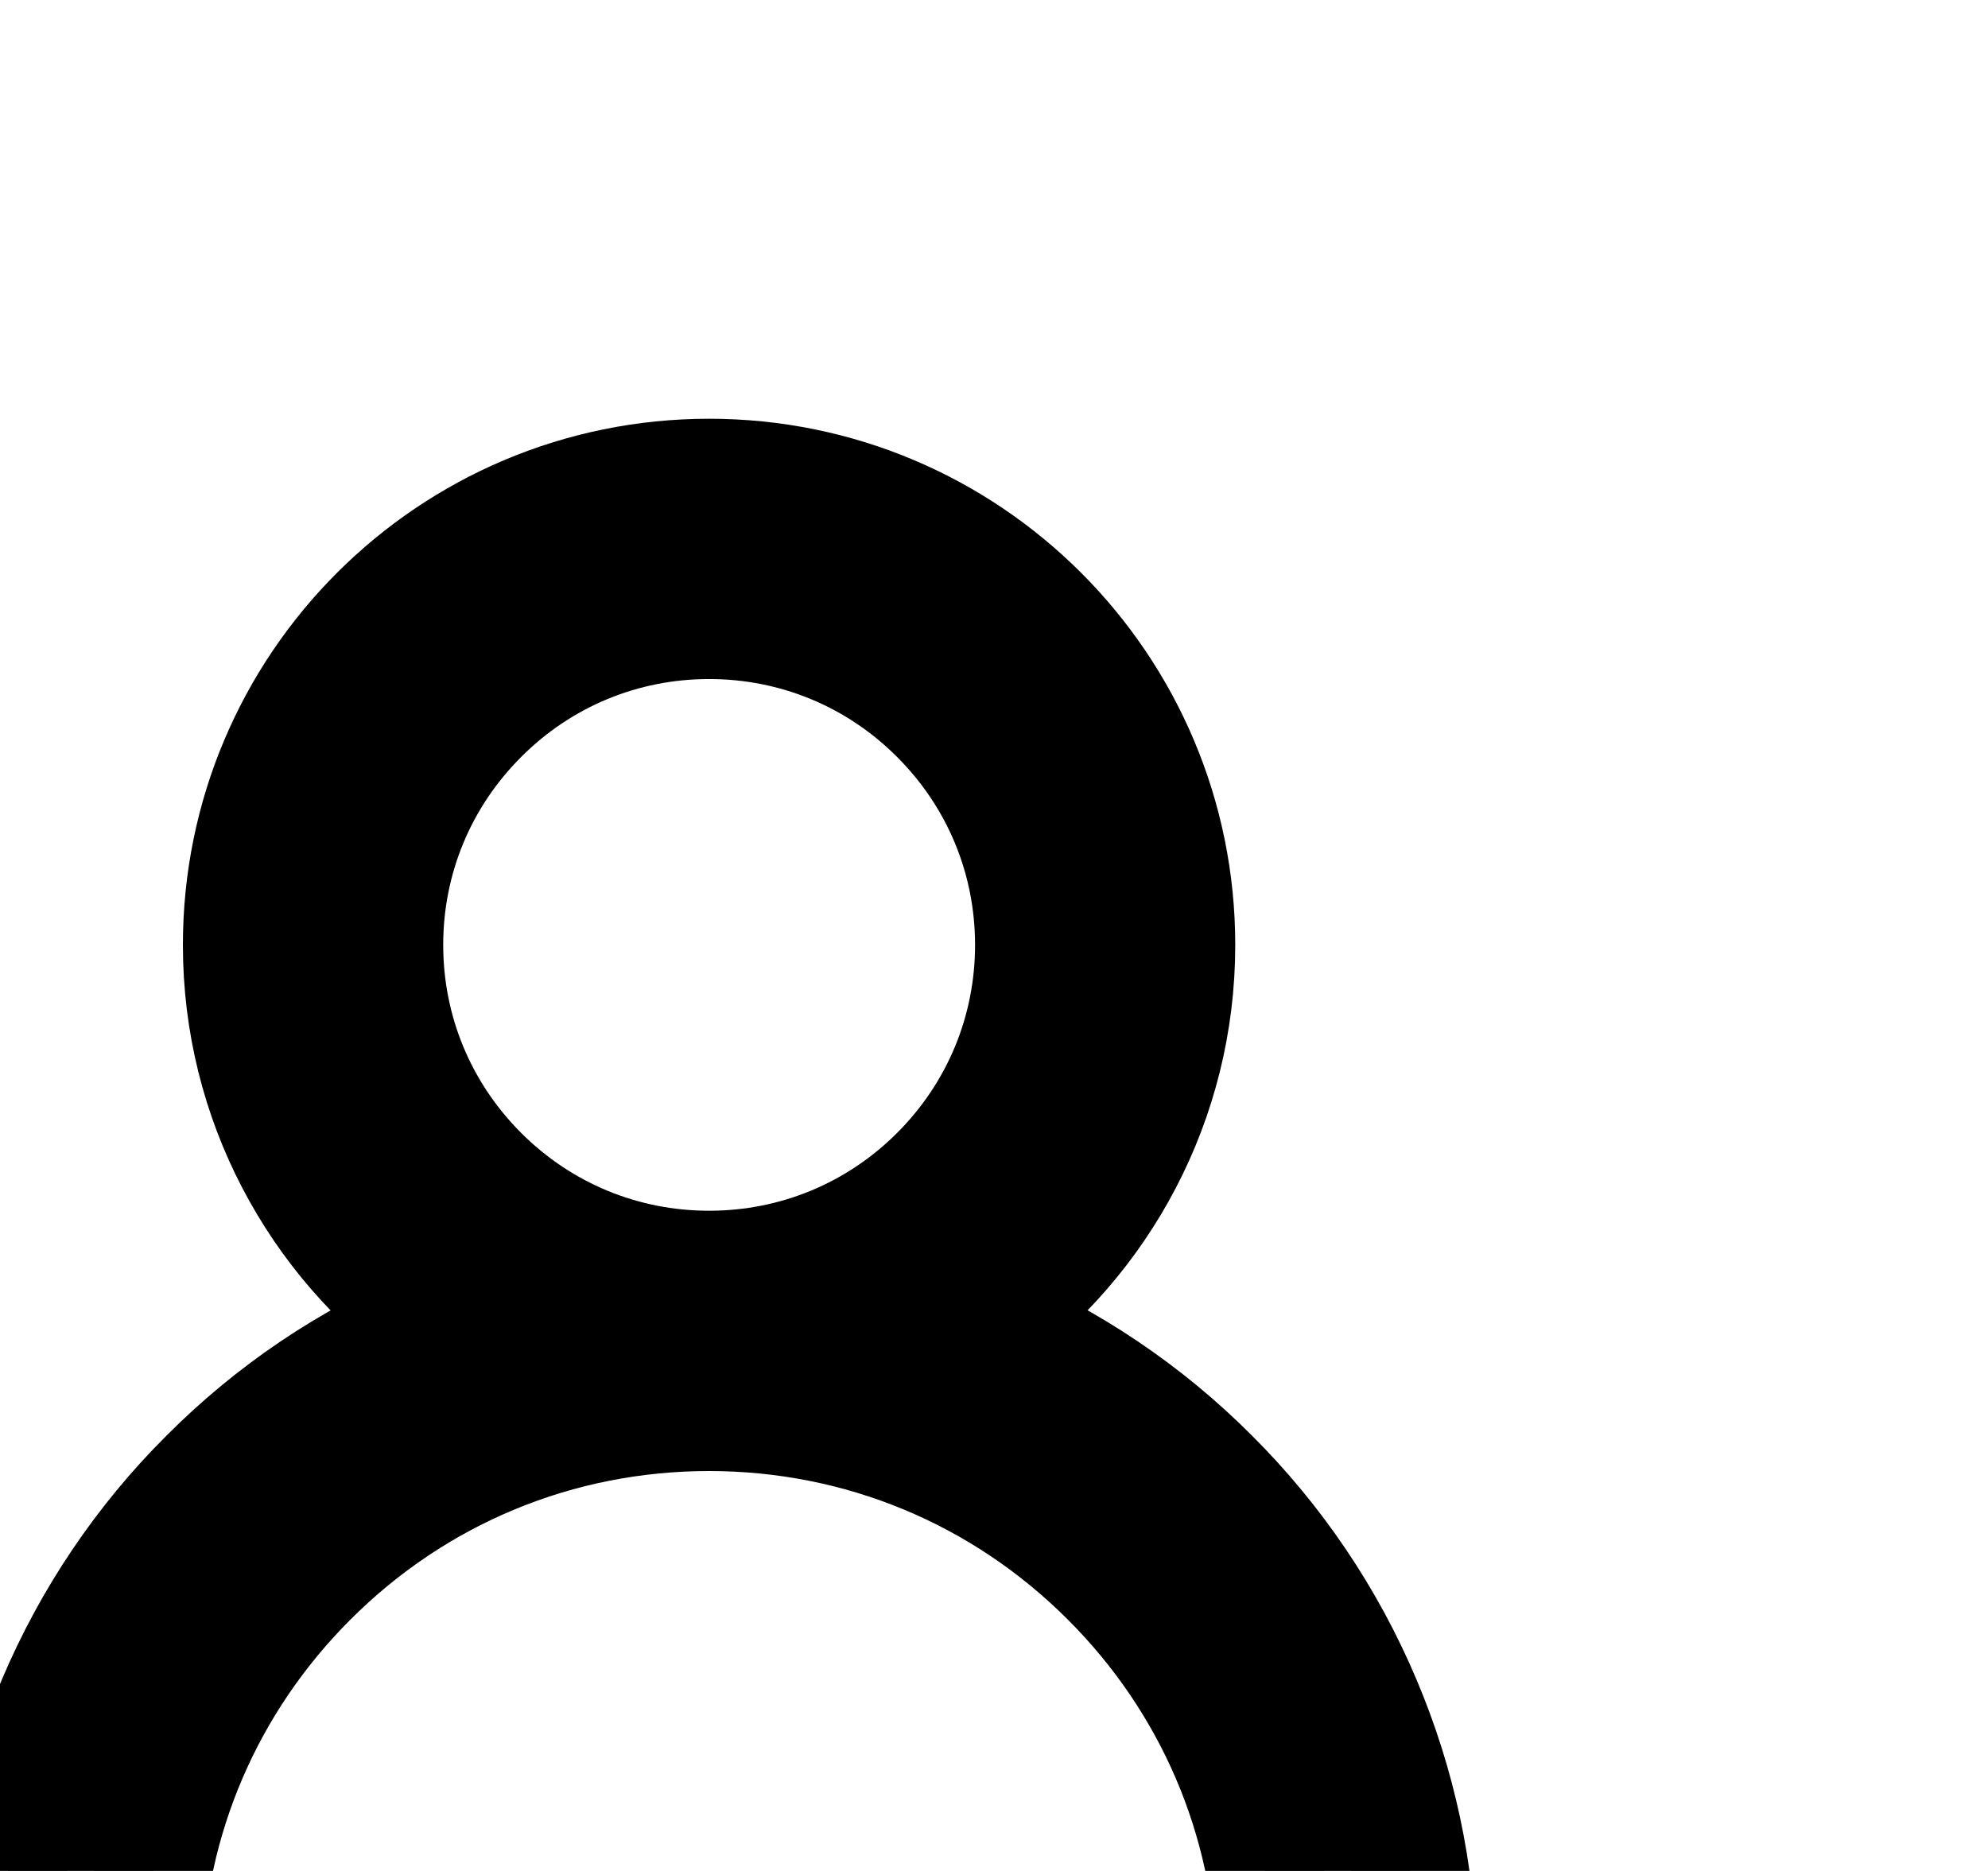 <svg width="17" height="16" viewBox="0 0 17 16" fill="none" xmlns="http://www.w3.org/2000/svg">
<g filter="url(#filter0_d_839_51)">
<path d="M11.652 10.557C11.348 9.837 10.906 9.182 10.352 8.63C9.8 8.076 9.145 7.635 8.425 7.33C8.418 7.327 8.412 7.325 8.406 7.322C9.41 6.596 10.063 5.414 10.063 4.081C10.063 1.871 8.273 0.081 6.064 0.081C3.854 0.081 2.064 1.871 2.064 4.081C2.064 5.414 2.717 6.596 3.722 7.324C3.716 7.327 3.709 7.329 3.703 7.332C2.98 7.637 2.332 8.074 1.776 8.632C1.222 9.184 0.781 9.839 0.476 10.559C0.176 11.264 0.015 12.02 4.03277e-05 12.786C-0 12.803 0.003 12.82 0.009 12.836C0.015 12.852 0.025 12.867 0.037 12.879C0.049 12.892 0.063 12.902 0.079 12.908C0.095 12.915 0.112 12.918 0.129 12.918H1.097C1.168 12.918 1.224 12.862 1.226 12.793C1.258 11.547 1.758 10.382 2.642 9.498C3.556 8.583 4.77 8.08 6.064 8.08C7.357 8.08 8.572 8.583 9.486 9.498C10.37 10.382 10.87 11.547 10.902 12.793C10.904 12.864 10.96 12.918 11.031 12.918H11.999C12.016 12.918 12.033 12.915 12.049 12.908C12.065 12.902 12.079 12.892 12.091 12.879C12.103 12.867 12.113 12.852 12.119 12.836C12.125 12.82 12.128 12.803 12.128 12.786C12.112 12.015 11.952 11.265 11.652 10.557ZM6.064 6.854C5.324 6.854 4.627 6.566 4.103 6.042C3.579 5.518 3.29 4.821 3.29 4.081C3.29 3.34 3.579 2.644 4.103 2.12C4.627 1.595 5.324 1.307 6.064 1.307C6.804 1.307 7.501 1.595 8.025 2.12C8.549 2.644 8.838 3.34 8.838 4.081C8.838 4.821 8.549 5.518 8.025 6.042C7.501 6.566 6.804 6.854 6.064 6.854Z" fill="black"/>
<path d="M11.652 10.557C11.348 9.837 10.906 9.182 10.352 8.63C9.8 8.076 9.145 7.635 8.425 7.33C8.418 7.327 8.412 7.325 8.406 7.322C9.41 6.596 10.063 5.414 10.063 4.081C10.063 1.871 8.273 0.081 6.064 0.081C3.854 0.081 2.064 1.871 2.064 4.081C2.064 5.414 2.717 6.596 3.722 7.324C3.716 7.327 3.709 7.329 3.703 7.332C2.98 7.637 2.332 8.074 1.776 8.632C1.222 9.184 0.781 9.839 0.476 10.559C0.176 11.264 0.015 12.02 4.03277e-05 12.786C-0 12.803 0.003 12.82 0.009 12.836C0.015 12.852 0.025 12.867 0.037 12.879C0.049 12.892 0.063 12.902 0.079 12.908C0.095 12.915 0.112 12.918 0.129 12.918H1.097C1.168 12.918 1.224 12.862 1.226 12.793C1.258 11.547 1.758 10.382 2.642 9.498C3.556 8.583 4.77 8.08 6.064 8.08C7.357 8.08 8.572 8.583 9.486 9.498C10.37 10.382 10.87 11.547 10.902 12.793C10.904 12.864 10.96 12.918 11.031 12.918H11.999C12.016 12.918 12.033 12.915 12.049 12.908C12.065 12.902 12.079 12.892 12.091 12.879C12.103 12.867 12.113 12.852 12.119 12.836C12.125 12.82 12.128 12.803 12.128 12.786C12.112 12.015 11.952 11.265 11.652 10.557ZM6.064 6.854C5.324 6.854 4.627 6.566 4.103 6.042C3.579 5.518 3.29 4.821 3.29 4.081C3.29 3.34 3.579 2.644 4.103 2.12C4.627 1.595 5.324 1.307 6.064 1.307C6.804 1.307 7.501 1.595 8.025 2.12C8.549 2.644 8.838 3.34 8.838 4.081C8.838 4.821 8.549 5.518 8.025 6.042C7.501 6.566 6.804 6.854 6.064 6.854Z" stroke="black"/>
</g>
<defs>
<filter id="filter0_d_839_51" x="-4" y="0.081" width="20.128" height="20.837" filterUnits="userSpaceOnUse" color-interpolation-filters="sRGB">
<feFlood flood-opacity="0" result="BackgroundImageFix"/>
<feColorMatrix in="SourceAlpha" type="matrix" values="0 0 0 0 0 0 0 0 0 0 0 0 0 0 0 0 0 0 127 0" result="hardAlpha"/>
<feOffset dy="4"/>
<feGaussianBlur stdDeviation="2"/>
<feComposite in2="hardAlpha" operator="out"/>
<feColorMatrix type="matrix" values="0 0 0 0 0 0 0 0 0 0 0 0 0 0 0 0 0 0 0.25 0"/>
<feBlend mode="normal" in2="BackgroundImageFix" result="effect1_dropShadow_839_51"/>
<feBlend mode="normal" in="SourceGraphic" in2="effect1_dropShadow_839_51" result="shape"/>
</filter>
</defs>
</svg>
